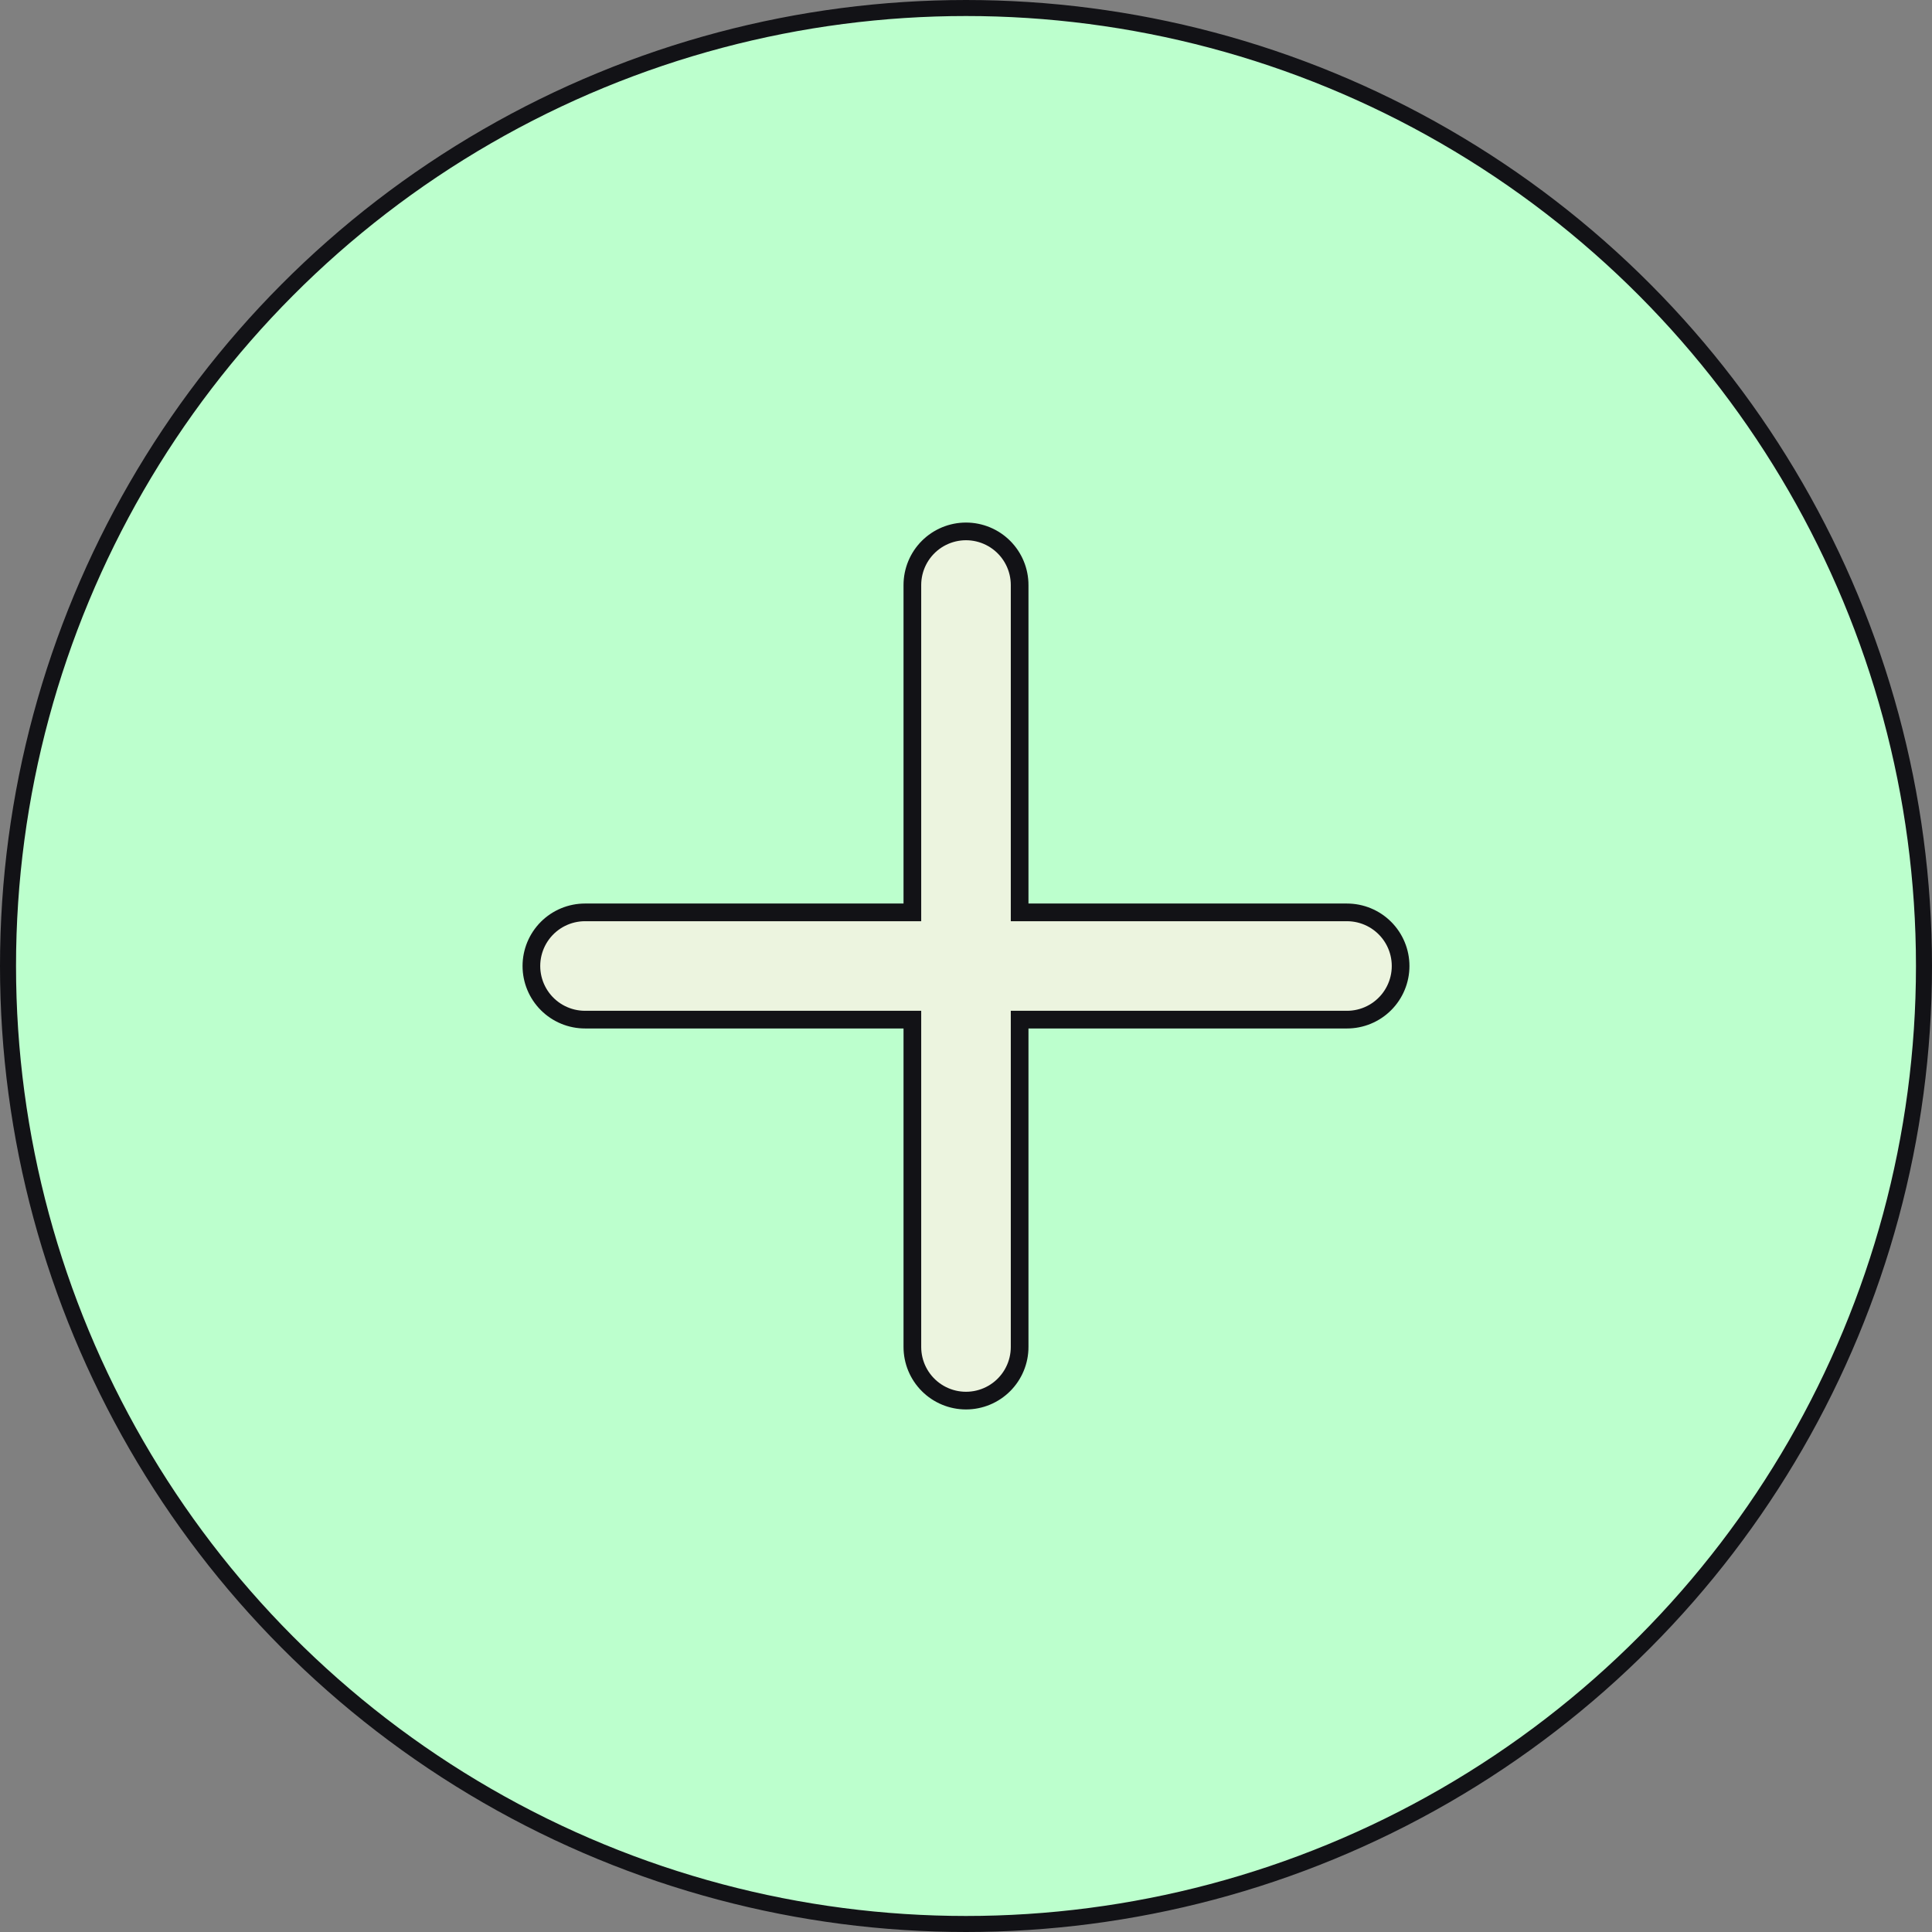 <?xml version="1.0" encoding="UTF-8"?>
<svg id="Layer_1" xmlns="http://www.w3.org/2000/svg" viewBox="0 0 482.165 482.165">
  <rect x="0" y="0" width="482.165" height="482.165" fill="#808080" stroke="none"/>
  <defs>
    <style>
      .cls-1 {
        stroke-width: 31.182px;
      }

      .cls-1, .cls-2 {
        fill: none;
        stroke-linecap: round;
      }

      .cls-1, .cls-2, .cls-3 {
        stroke-miterlimit: 10;
      }

      .cls-1, .cls-3 {
        stroke: #121216;
      }

      .cls-2 {
        stroke: #ecf4df;
        stroke-width: 22.357px;
      }

      .cls-3 {
        fill: #bcffcd;
        stroke-width: 4px;
      }
    </style>
  </defs>
  <circle class="cls-3" cx="241.082" cy="241.082" r="239.082"/>
  <line class="cls-1" x1="241.082" y1="336.161" x2="241.082" y2="146.003"/>
  <line class="cls-1" x1="146.003" y1="241.082" x2="336.161" y2="241.083"/>
  <line class="cls-2" x1="241.082" y1="336.161" x2="241.082" y2="146.003"/>
  <line class="cls-2" x1="146.003" y1="241.082" x2="336.161" y2="241.083"/>
</svg>
